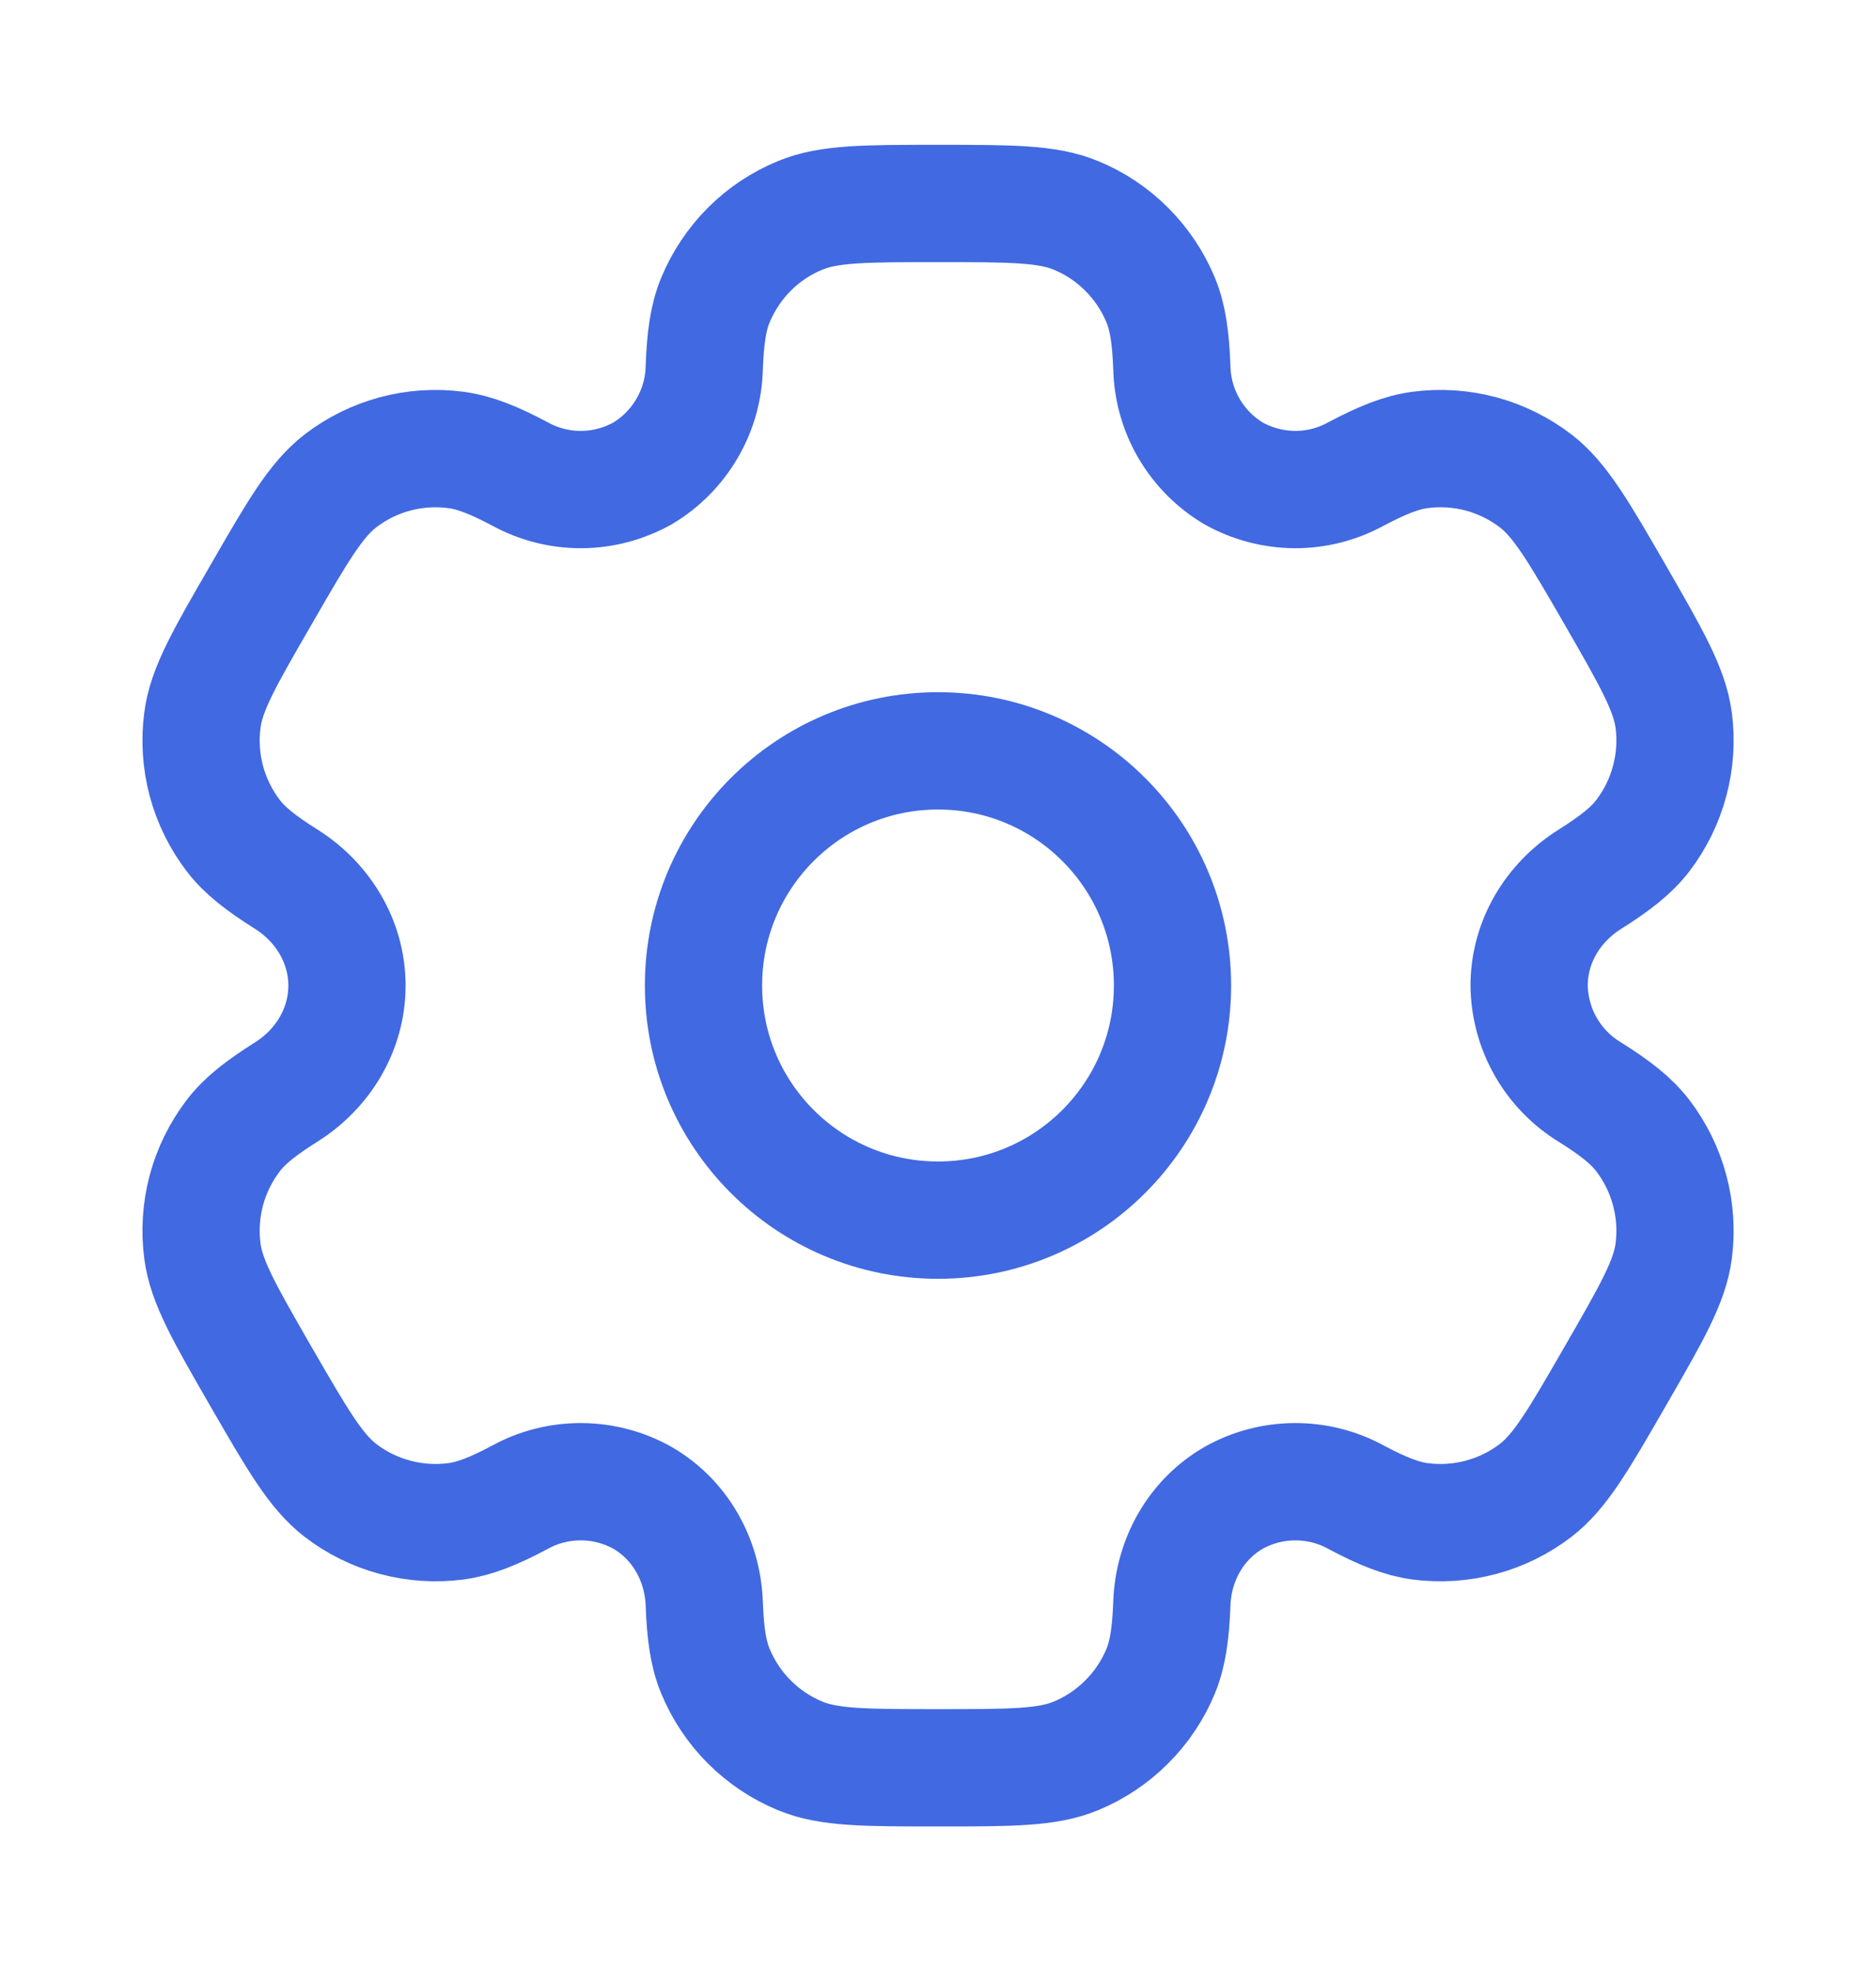 <svg width="20" height="21" viewBox="0 0 20 21" fill="none" xmlns="http://www.w3.org/2000/svg">
<path d="M10 13C11.381 13 12.5 11.881 12.5 10.5C12.5 9.119 11.381 8 10 8C8.619 8 7.5 9.119 7.5 10.5C7.5 11.881 8.619 13 10 13Z" stroke="#4169E1" stroke-width="1.25"/>
<path d="M11.471 2.295C11.165 2.168 10.777 2.168 10 2.168C9.224 2.168 8.835 2.168 8.53 2.295C8.327 2.378 8.143 2.501 7.988 2.656C7.834 2.811 7.711 2.995 7.627 3.197C7.55 3.383 7.52 3.6 7.508 3.916C7.503 4.145 7.44 4.368 7.324 4.565C7.209 4.762 7.046 4.927 6.85 5.044C6.65 5.155 6.426 5.215 6.197 5.216C5.969 5.217 5.744 5.16 5.544 5.05C5.264 4.902 5.061 4.82 4.86 4.794C4.422 4.736 3.979 4.855 3.629 5.124C3.367 5.326 3.172 5.662 2.784 6.335C2.395 7.007 2.2 7.343 2.158 7.672C2.129 7.889 2.144 8.11 2.2 8.321C2.257 8.533 2.355 8.731 2.488 8.905C2.611 9.065 2.784 9.199 3.051 9.367C3.445 9.615 3.699 10.036 3.699 10.501C3.699 10.966 3.445 11.388 3.051 11.635C2.784 11.804 2.61 11.938 2.488 12.098C2.355 12.272 2.257 12.47 2.2 12.681C2.144 12.893 2.129 13.113 2.158 13.331C2.201 13.659 2.395 13.995 2.783 14.668C3.172 15.341 3.366 15.676 3.629 15.879C3.802 16.012 4.001 16.11 4.212 16.166C4.424 16.223 4.644 16.237 4.861 16.209C5.061 16.182 5.264 16.101 5.544 15.952C5.744 15.842 5.969 15.786 6.197 15.787C6.426 15.788 6.65 15.847 6.85 15.959C7.252 16.192 7.491 16.621 7.508 17.086C7.52 17.403 7.55 17.62 7.627 17.805C7.711 18.008 7.834 18.192 7.988 18.346C8.143 18.501 8.327 18.624 8.53 18.708C8.835 18.835 9.224 18.835 10 18.835C10.777 18.835 11.165 18.835 11.471 18.708C11.674 18.624 11.857 18.501 12.012 18.346C12.167 18.192 12.29 18.008 12.374 17.805C12.45 17.62 12.481 17.403 12.493 17.086C12.509 16.621 12.749 16.191 13.151 15.959C13.351 15.847 13.575 15.788 13.803 15.787C14.032 15.786 14.257 15.842 14.457 15.952C14.737 16.101 14.94 16.182 15.139 16.209C15.357 16.237 15.577 16.223 15.789 16.166C16 16.11 16.198 16.012 16.372 15.879C16.634 15.677 16.829 15.341 17.217 14.668C17.605 13.995 17.8 13.66 17.843 13.331C17.872 13.113 17.857 12.893 17.8 12.681C17.744 12.47 17.646 12.272 17.513 12.098C17.39 11.938 17.217 11.804 16.95 11.636C16.754 11.517 16.593 11.351 16.479 11.152C16.366 10.954 16.305 10.73 16.302 10.501C16.302 10.036 16.555 9.615 16.95 9.368C17.217 9.199 17.39 9.065 17.513 8.905C17.646 8.731 17.744 8.533 17.8 8.321C17.857 8.11 17.872 7.889 17.843 7.672C17.799 7.344 17.605 7.007 17.218 6.335C16.829 5.662 16.634 5.326 16.372 5.124C16.198 4.991 16 4.893 15.789 4.836C15.577 4.78 15.357 4.765 15.139 4.794C14.94 4.82 14.737 4.902 14.456 5.05C14.256 5.16 14.031 5.217 13.803 5.216C13.575 5.214 13.35 5.155 13.151 5.044C12.955 4.927 12.791 4.762 12.676 4.565C12.561 4.368 12.498 4.145 12.493 3.916C12.481 3.6 12.451 3.383 12.374 3.197C12.29 2.995 12.167 2.811 12.012 2.656C11.857 2.501 11.674 2.378 11.471 2.295Z" stroke="#4169E1" stroke-width="1.25"/>
</svg>
